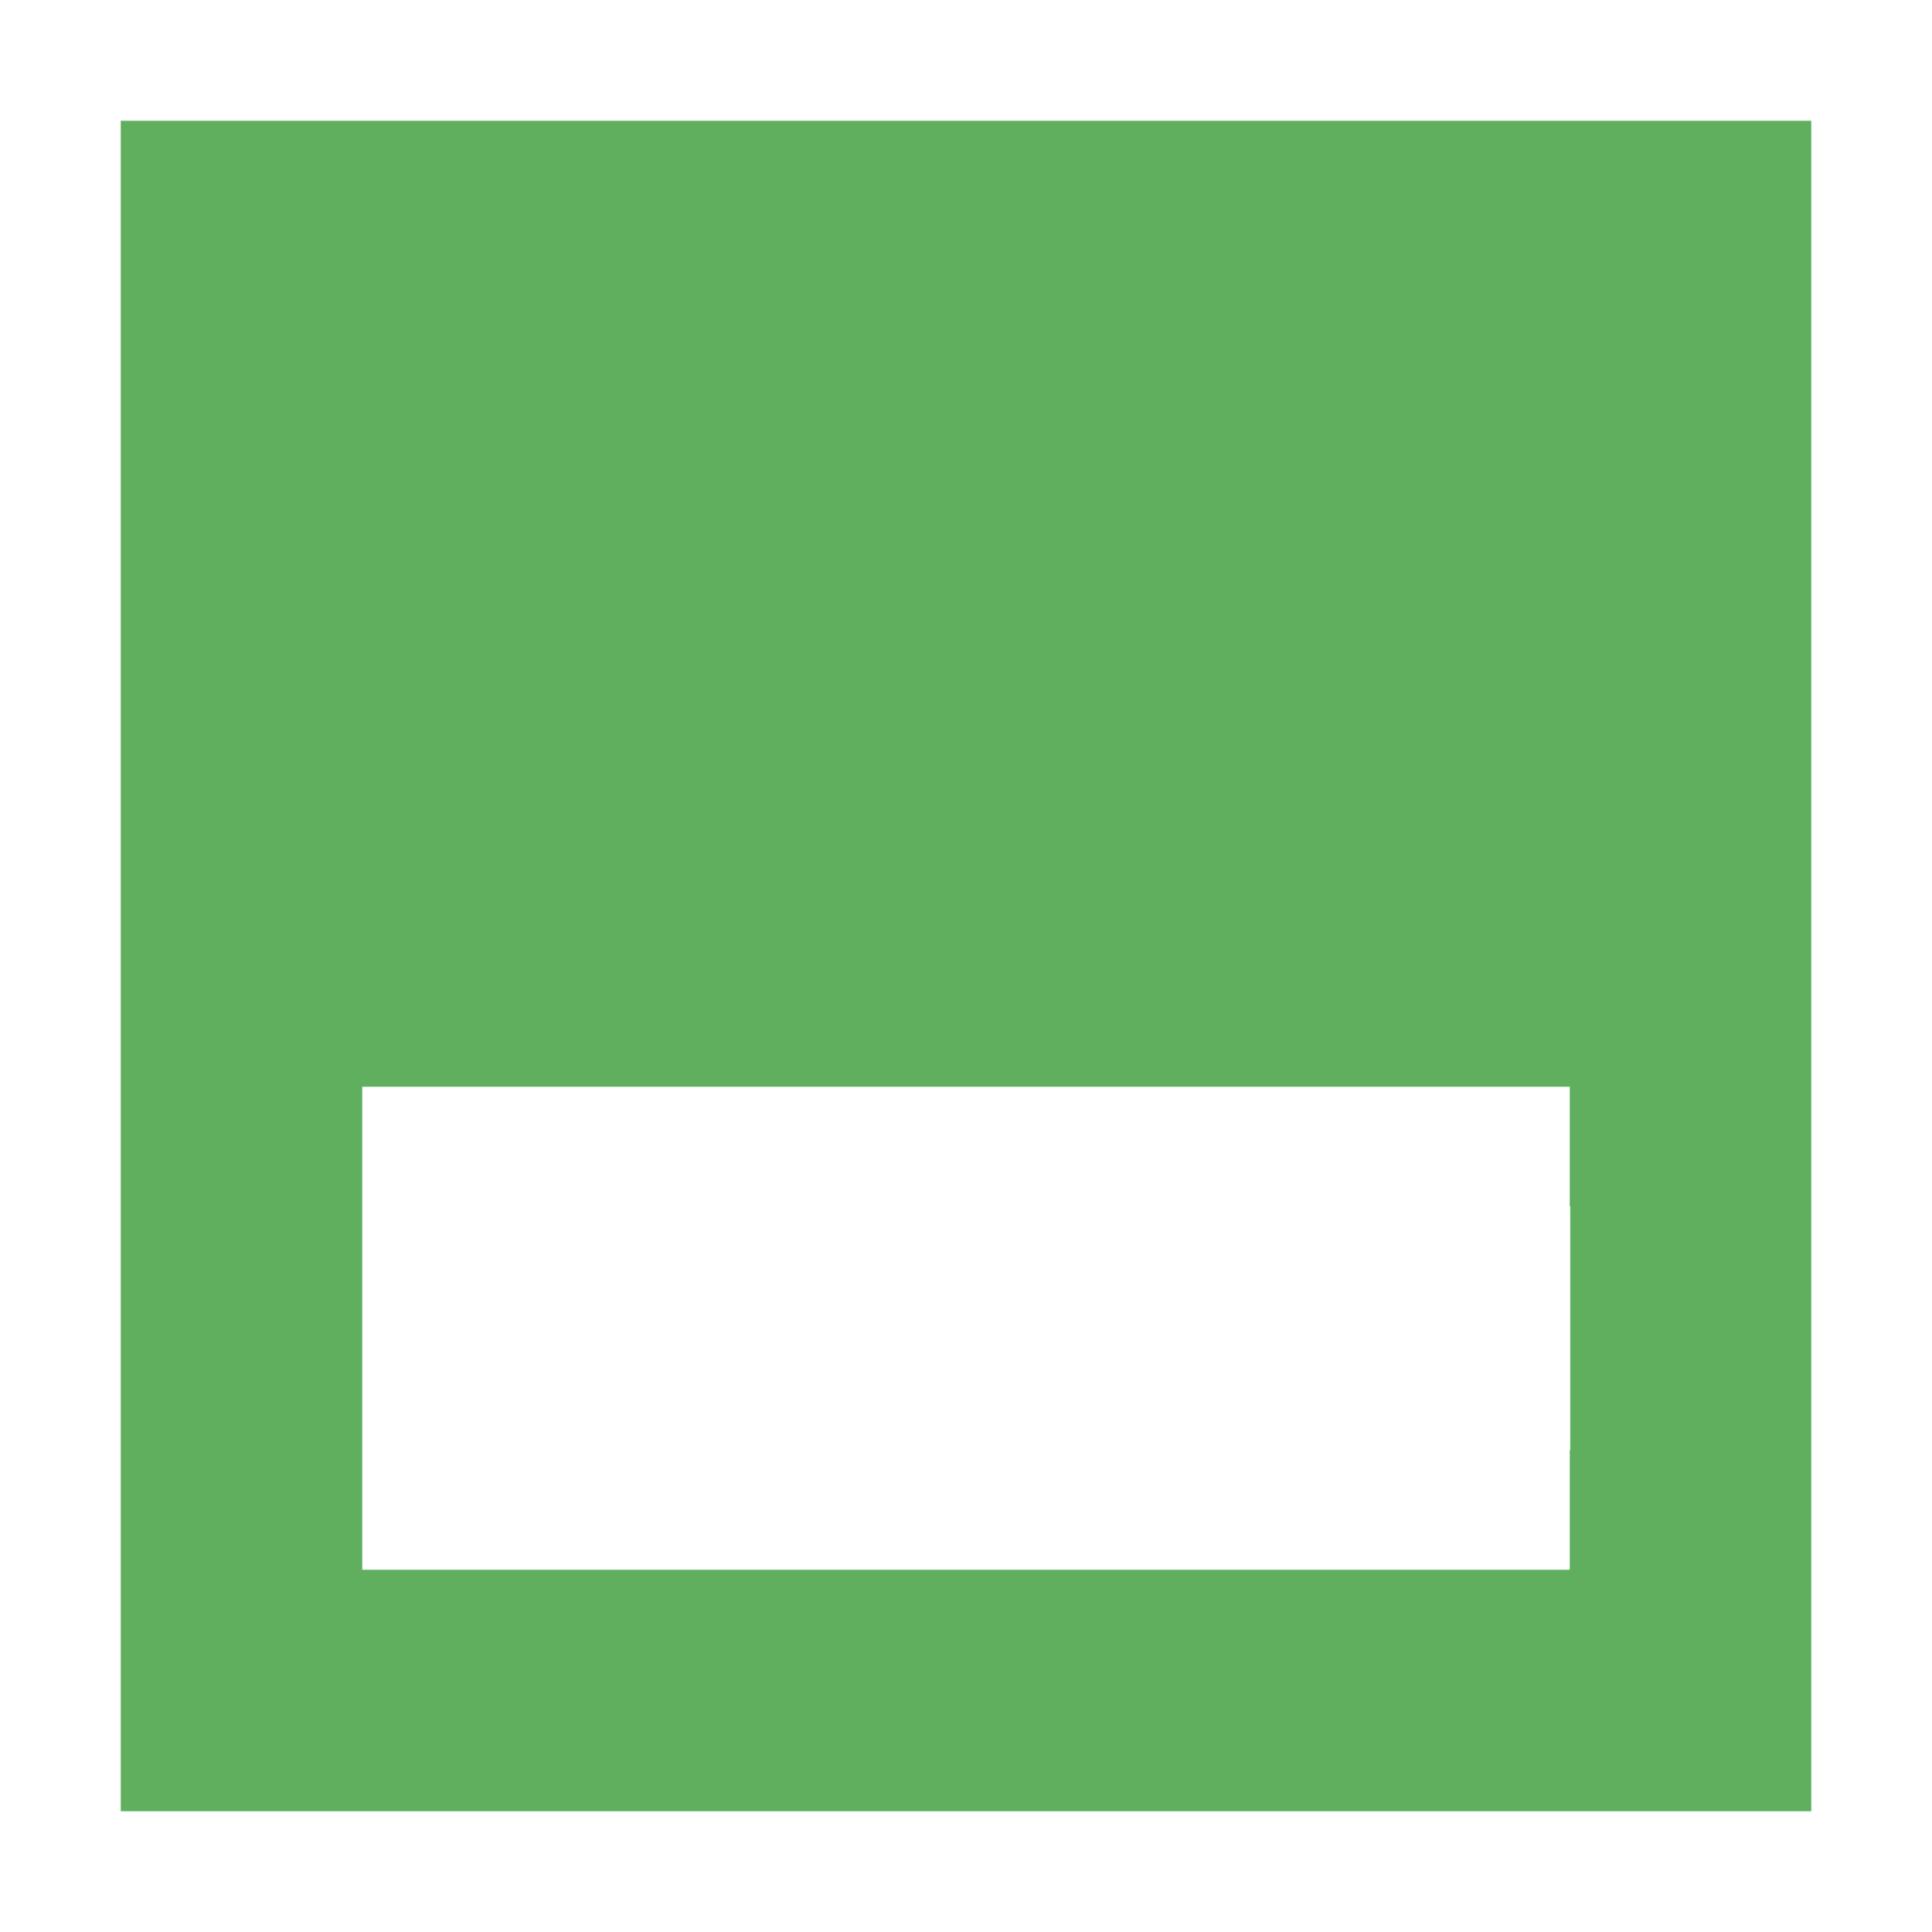 <svg xmlns="http://www.w3.org/2000/svg" width="16" height="16" version="1.1" viewBox="0 0 16 16">
 <path style="fill:#5faf5f" d="M 1 1 L 1 3 L 1 13 L 1 15 L 3 15 L 13 15 L 15 15 L 15 13 L 15 3 L 15 1 L 13 1 L 3 1 L 1 1 z M 3 9 L 4.004 9 L 12.004 9 L 13 9 L 13 9.98 C 13 9.987 13.004 9.993 13.004 10 L 13.004 12 C 13.004 12.007 13 12.013 13 12.02 L 13 13 L 12.004 13 L 4.004 13 L 3 13 L 3 9 z"/>
</svg>
